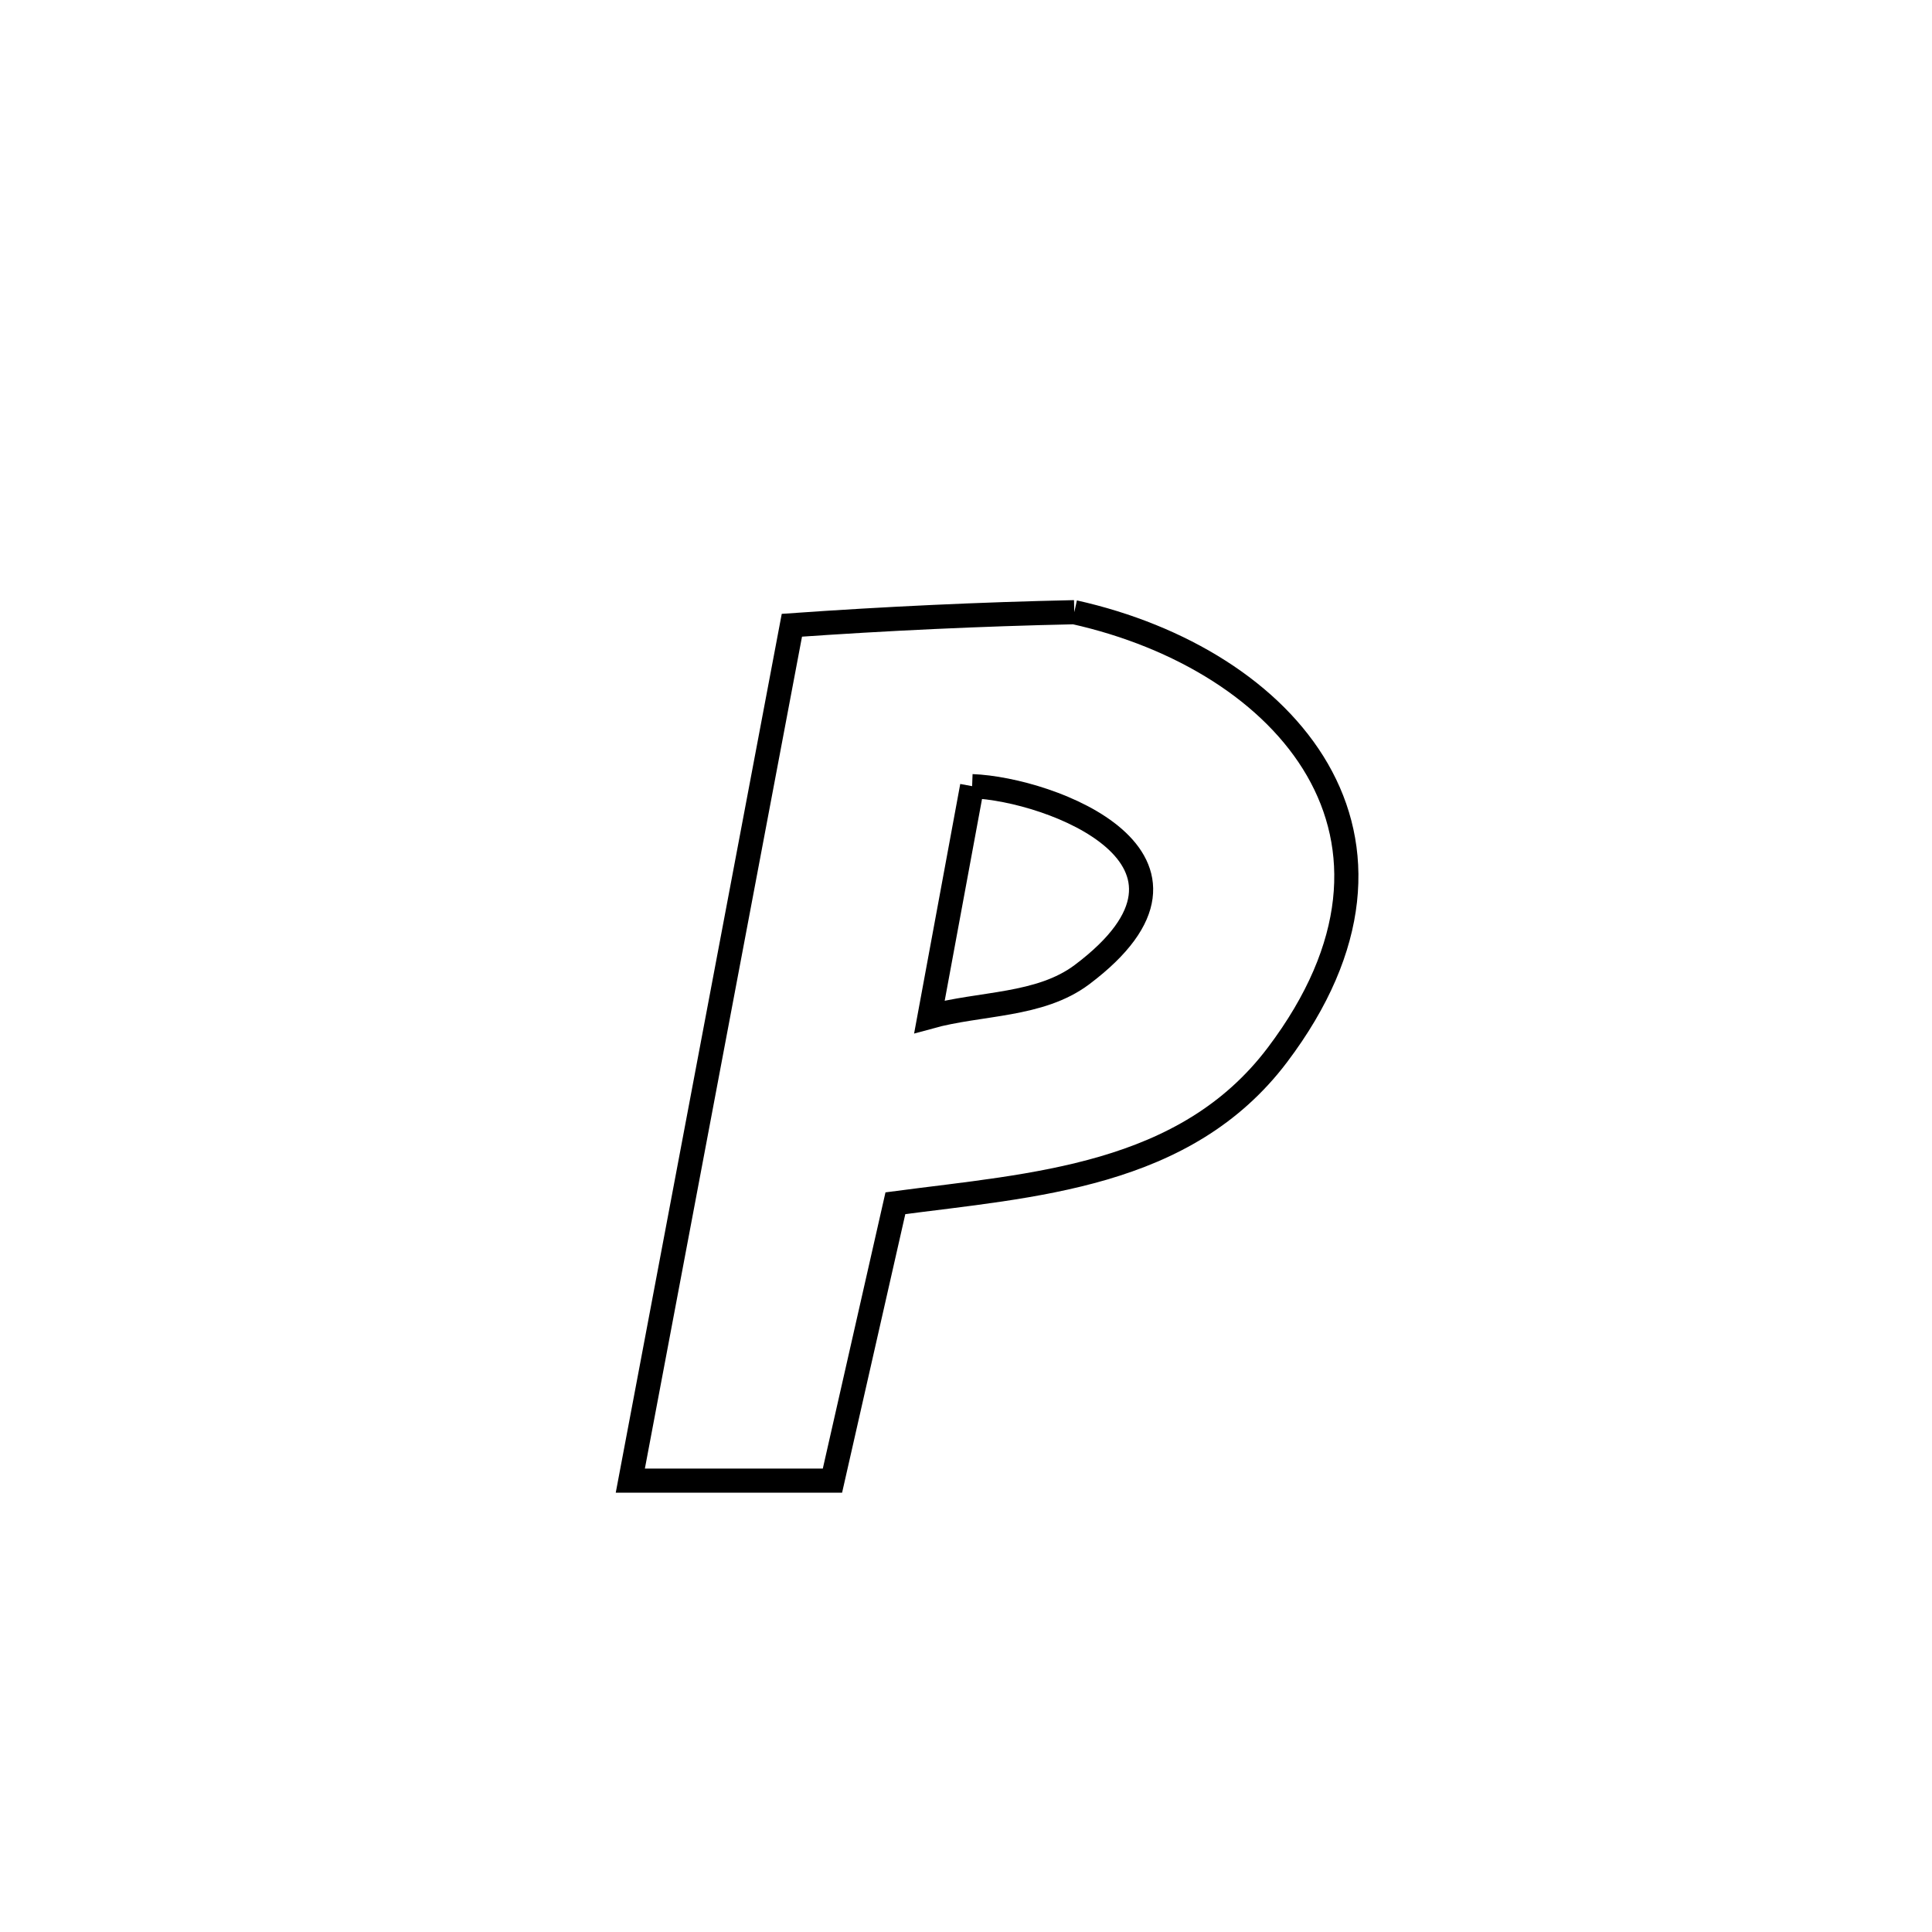 <svg xmlns="http://www.w3.org/2000/svg" viewBox="0.0 0.0 24.0 24.0" height="200px" width="200px"><path fill="none" stroke="black" stroke-width=".3" stroke-opacity="1.0"  filling="0" d="M13.345 7.605 L13.345 7.605 C14.67 7.901 15.811 8.6 16.366 9.563 C16.921 10.526 16.889 11.754 15.868 13.105 C14.722 14.622 12.834 14.721 11.123 14.947 L11.123 14.947 C10.863 16.096 10.602 17.245 10.341 18.393 L10.341 18.393 C9.504 18.393 8.667 18.393 7.83 18.393 L7.83 18.393 C8.165 16.622 8.499 14.851 8.833 13.08 C9.168 11.309 9.502 9.538 9.837 7.767 L9.837 7.767 C11.004 7.685 12.175 7.63 13.345 7.605 L13.345 7.605"></path>
<path fill="none" stroke="black" stroke-width=".3" stroke-opacity="1.0"  filling="0" d="M12.076 9.766 L12.076 9.766 C13.054 9.803 15.346 10.674 13.441 12.107 C12.917 12.501 12.178 12.456 11.546 12.631 L11.546 12.631 C11.613 12.266 12.006 10.145 12.076 9.766 L12.076 9.766"></path></svg>